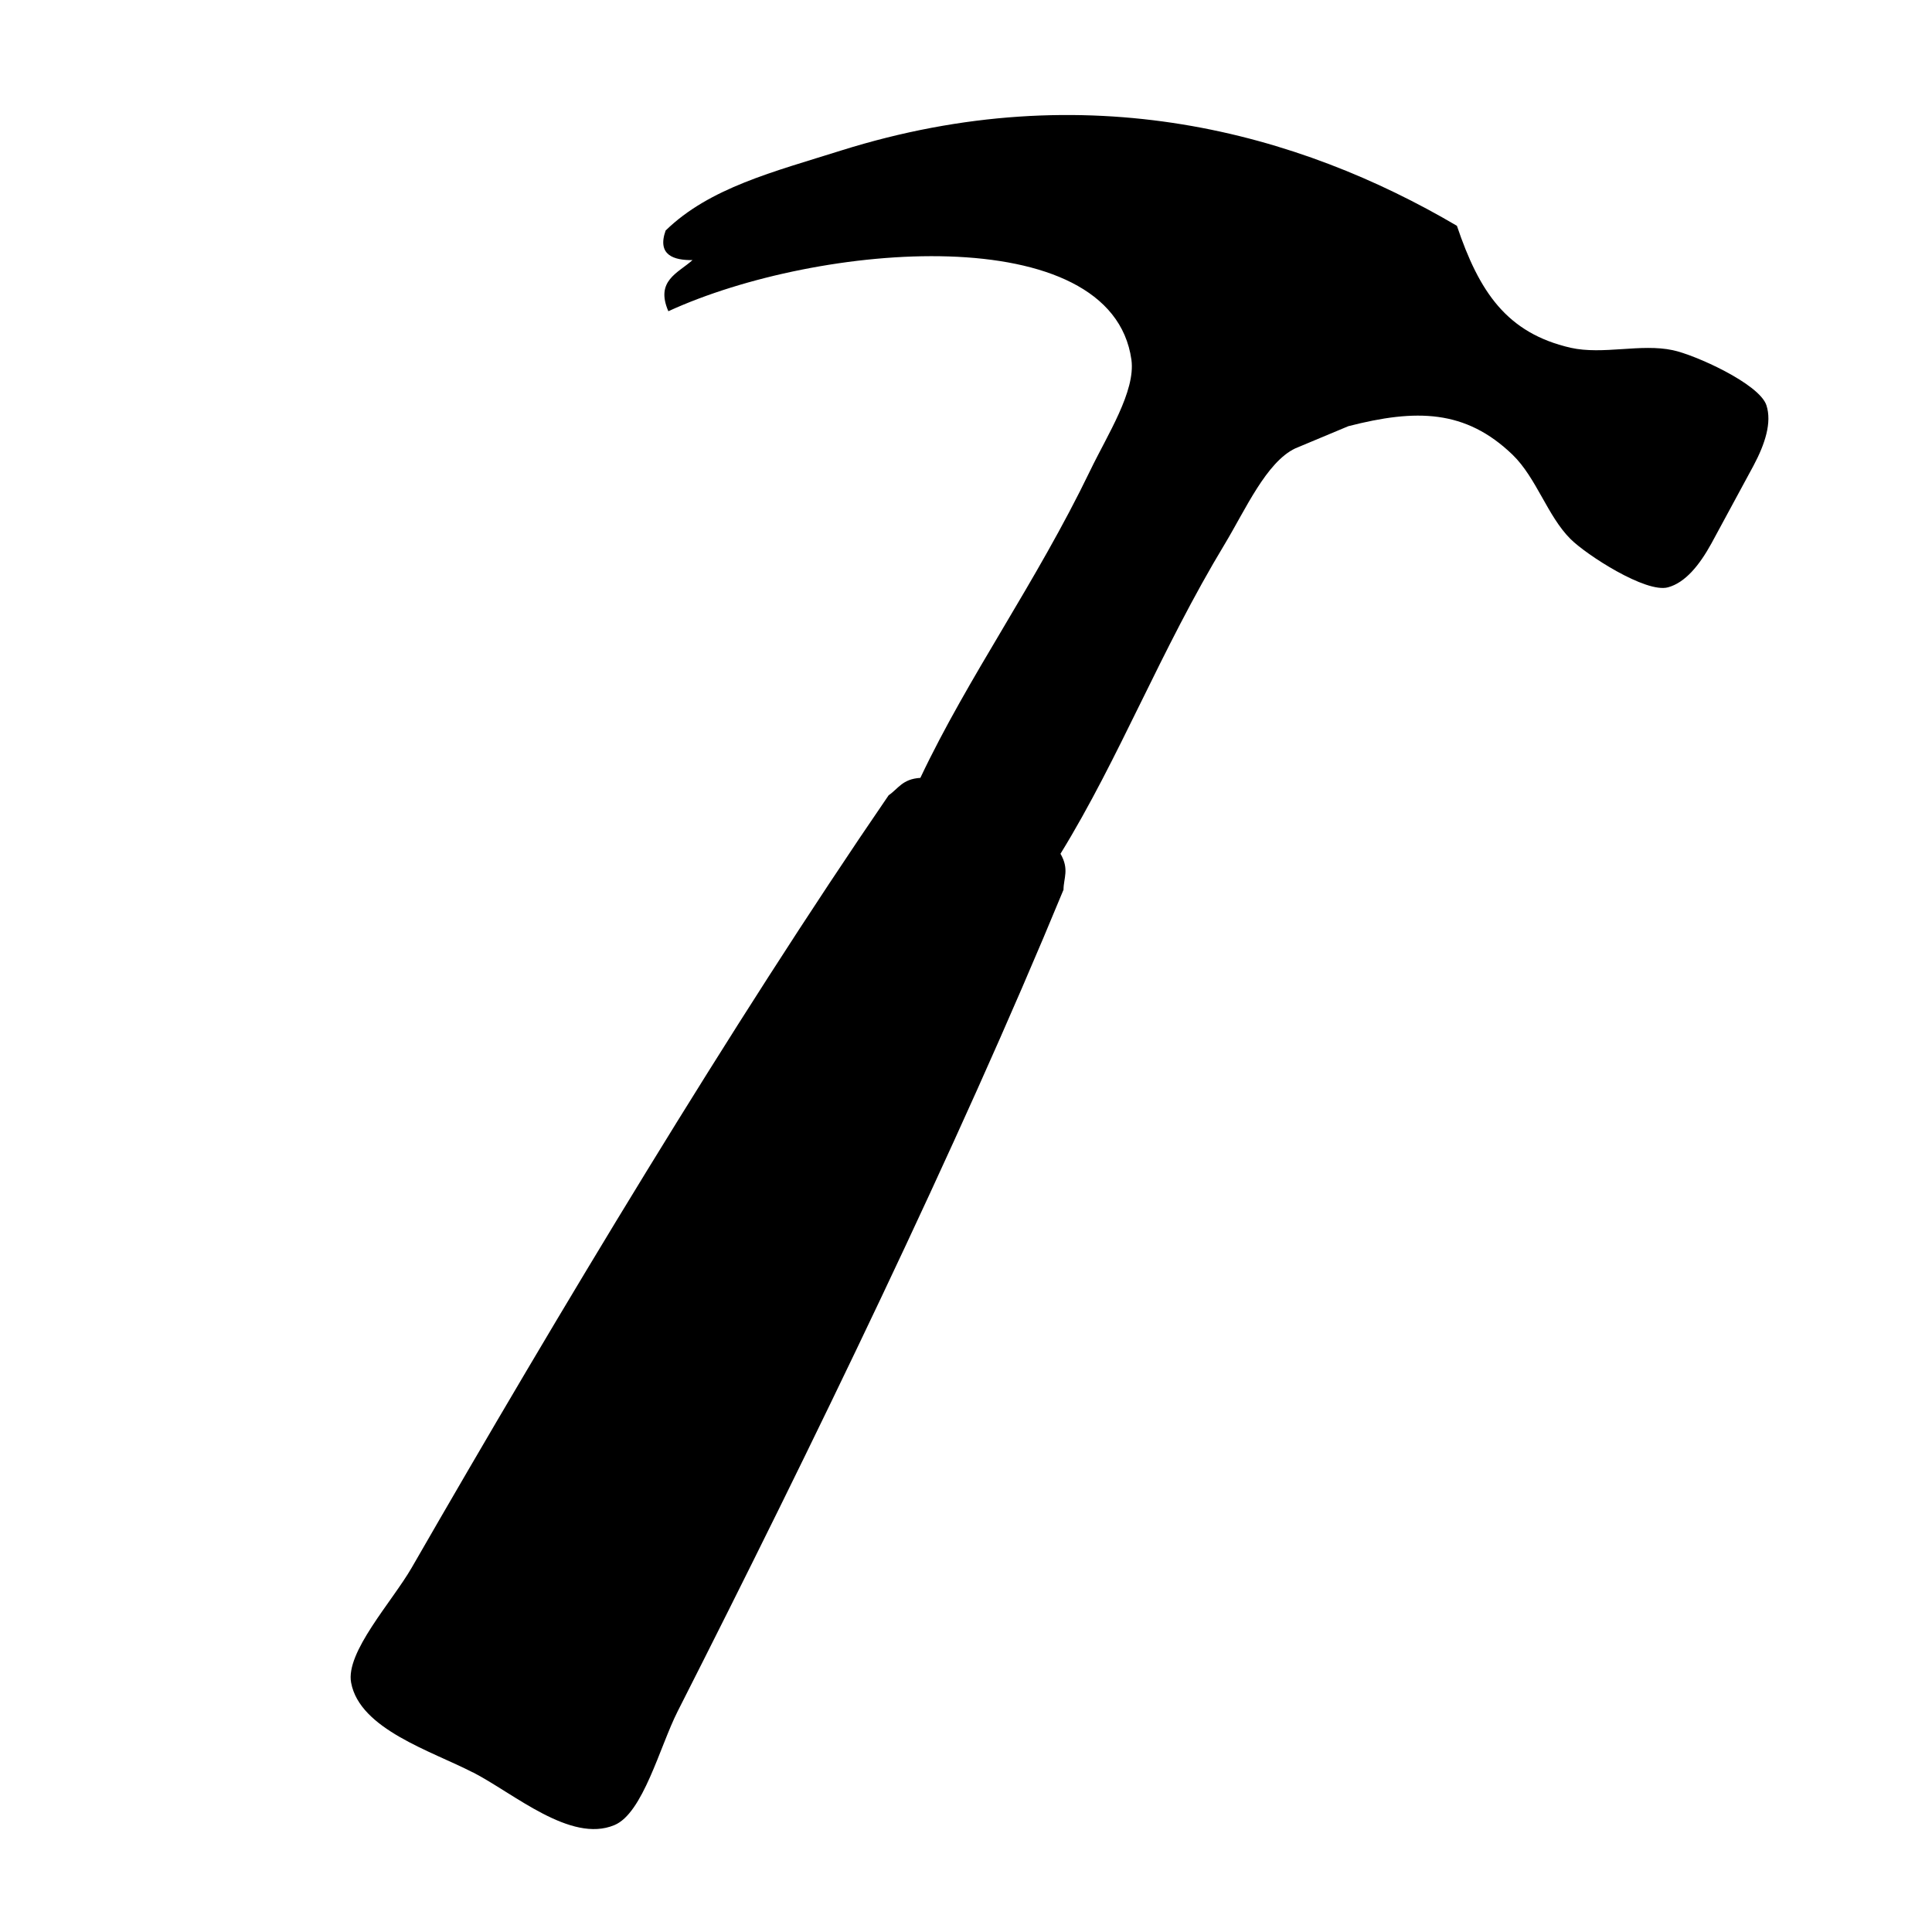 <svg xmlns="http://www.w3.org/2000/svg" width="1em" height="1em" viewBox="0 0 32 32"><path fill="currentColor" d="M7.83 29.354c.686.353 1.62 1.178 2.345.876c.475-.195.753-1.3 1.048-1.883c2.22-4.376 4.635-9.353 6.392-13.61c0-.19.1-.338-.05-.596c.984-1.6 1.65-3.357 2.725-5.137c.34-.566.686-1.35 1.163-1.577l.88-.368c1.12-.288 1.94-.278 2.72.473c.396.384.578 1.016.96 1.396c.26.26 1.247.9 1.614.8c.285-.077.52-.364.72-.728l.696-1.286c.195-.366.306-.718.215-1c-.117-.36-1.192-.84-1.552-.914c-.528-.113-1.154.08-1.692-.04c-1.057-.244-1.513-.923-1.883-2.02c-2.607-1.534-6.118-2.53-10.206-1.245c-1.11.35-2.172.614-2.9 1.323c-.147.412.142.494.445.49c-.238.215-.62.34-.4.847c2.495-1.146 7.34-1.542 7.67.804c.07.522-.396 1.24-.683 1.835c-.905 1.874-2.01 3.394-2.813 5.09c-.298.018-.366.18-.525.288c-2.605 3.8-5.452 8.54-7.9 12.794c-.327.566-1.1 1.402-1.003 1.906c.144.77 1.33 1.13 2.014 1.484z"/></svg>